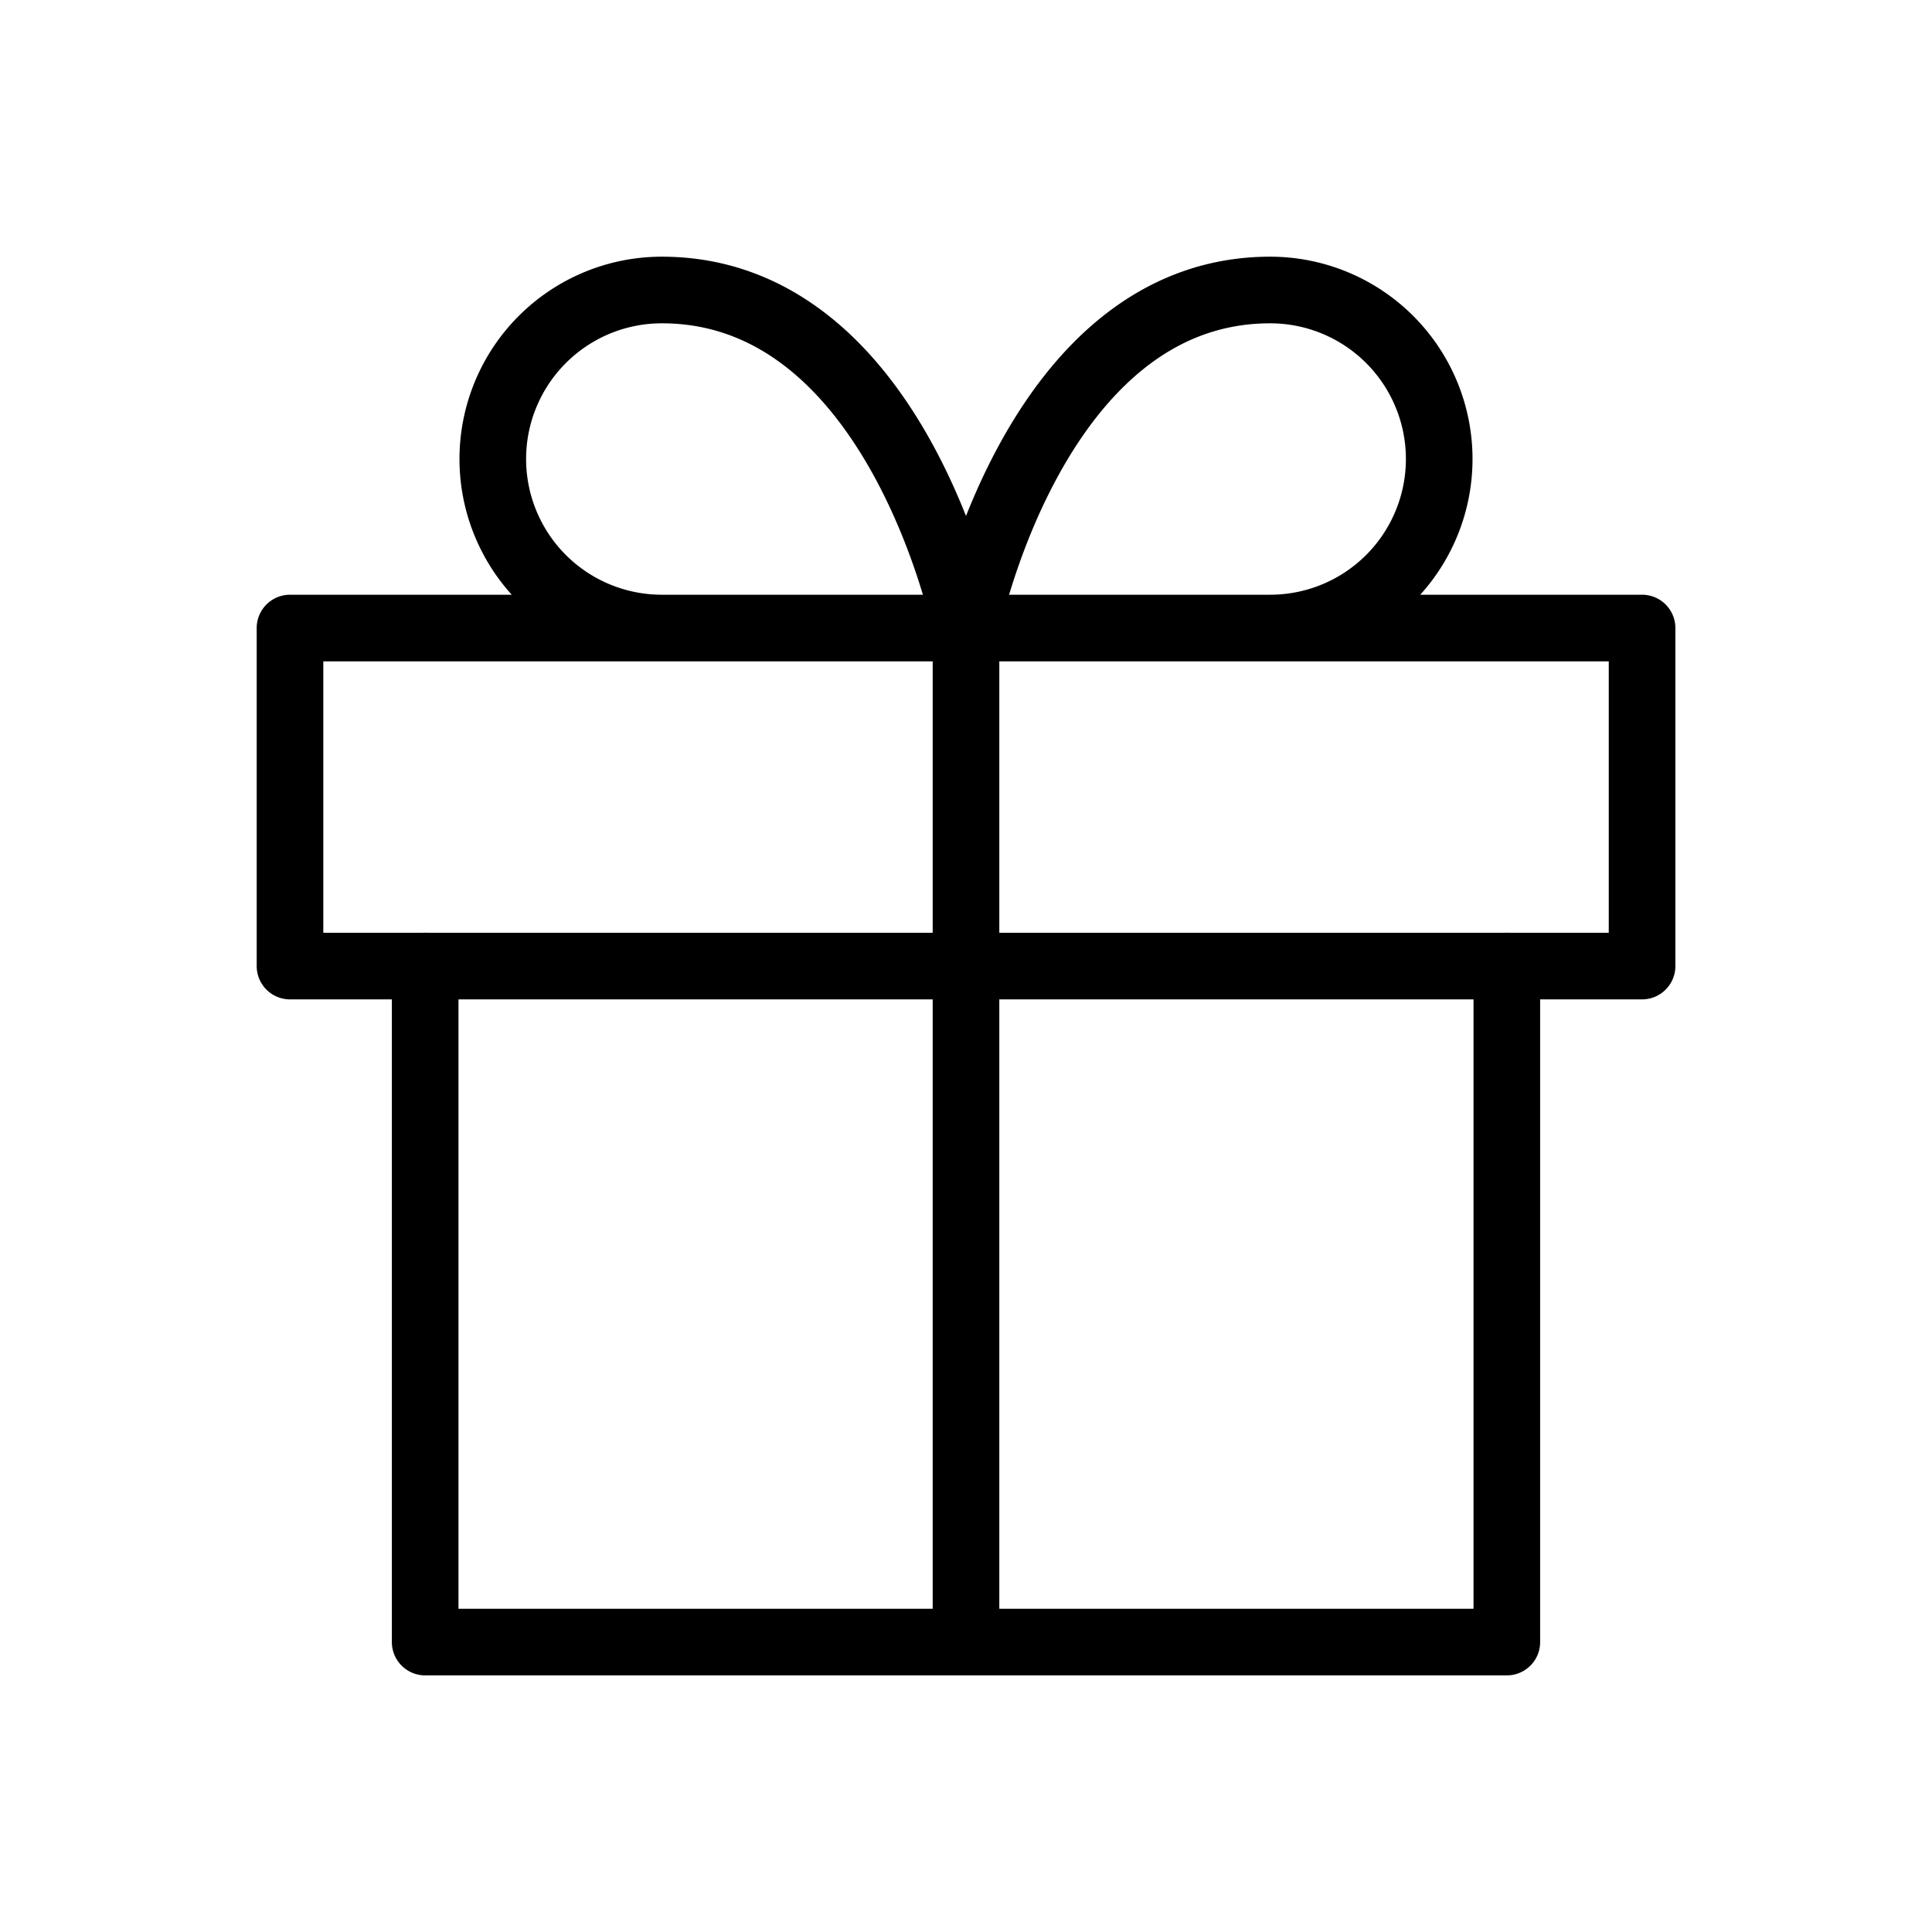 <svg xmlns="http://www.w3.org/2000/svg" width="29" height="29" viewBox="0 0 29 29">
    <defs>
        <clipPath id="c6qouuo9ga">
            <path data-name="사각형 5379" transform="translate(1501 666)" style="fill:none" d="M0 0h29v29H0z"/>
        </clipPath>
    </defs>
    <g data-name="마스크 그룹 9554" transform="translate(-1501 -666)" style="clip-path:url(#c6qouuo9ga)">
        <path data-name="Icon feather-gift" d="M21.265 13.147v10.148H5.029V13.147M3 8.074h20.295v5.074H3zm10.147 15.221V8.074m0 0H8.581a2.537 2.537 0 1 1 0-5.074c3.552 0 4.566 5.074 4.566 5.074zm0 0h4.566a2.537 2.537 0 1 0 0-5.074c-3.551 0-4.566 5.074-4.566 5.074z" transform="translate(1502.353 667.353)" style="stroke:#000;stroke-linecap:round;stroke-linejoin:round;fill:none"/>
    </g>
</svg>
